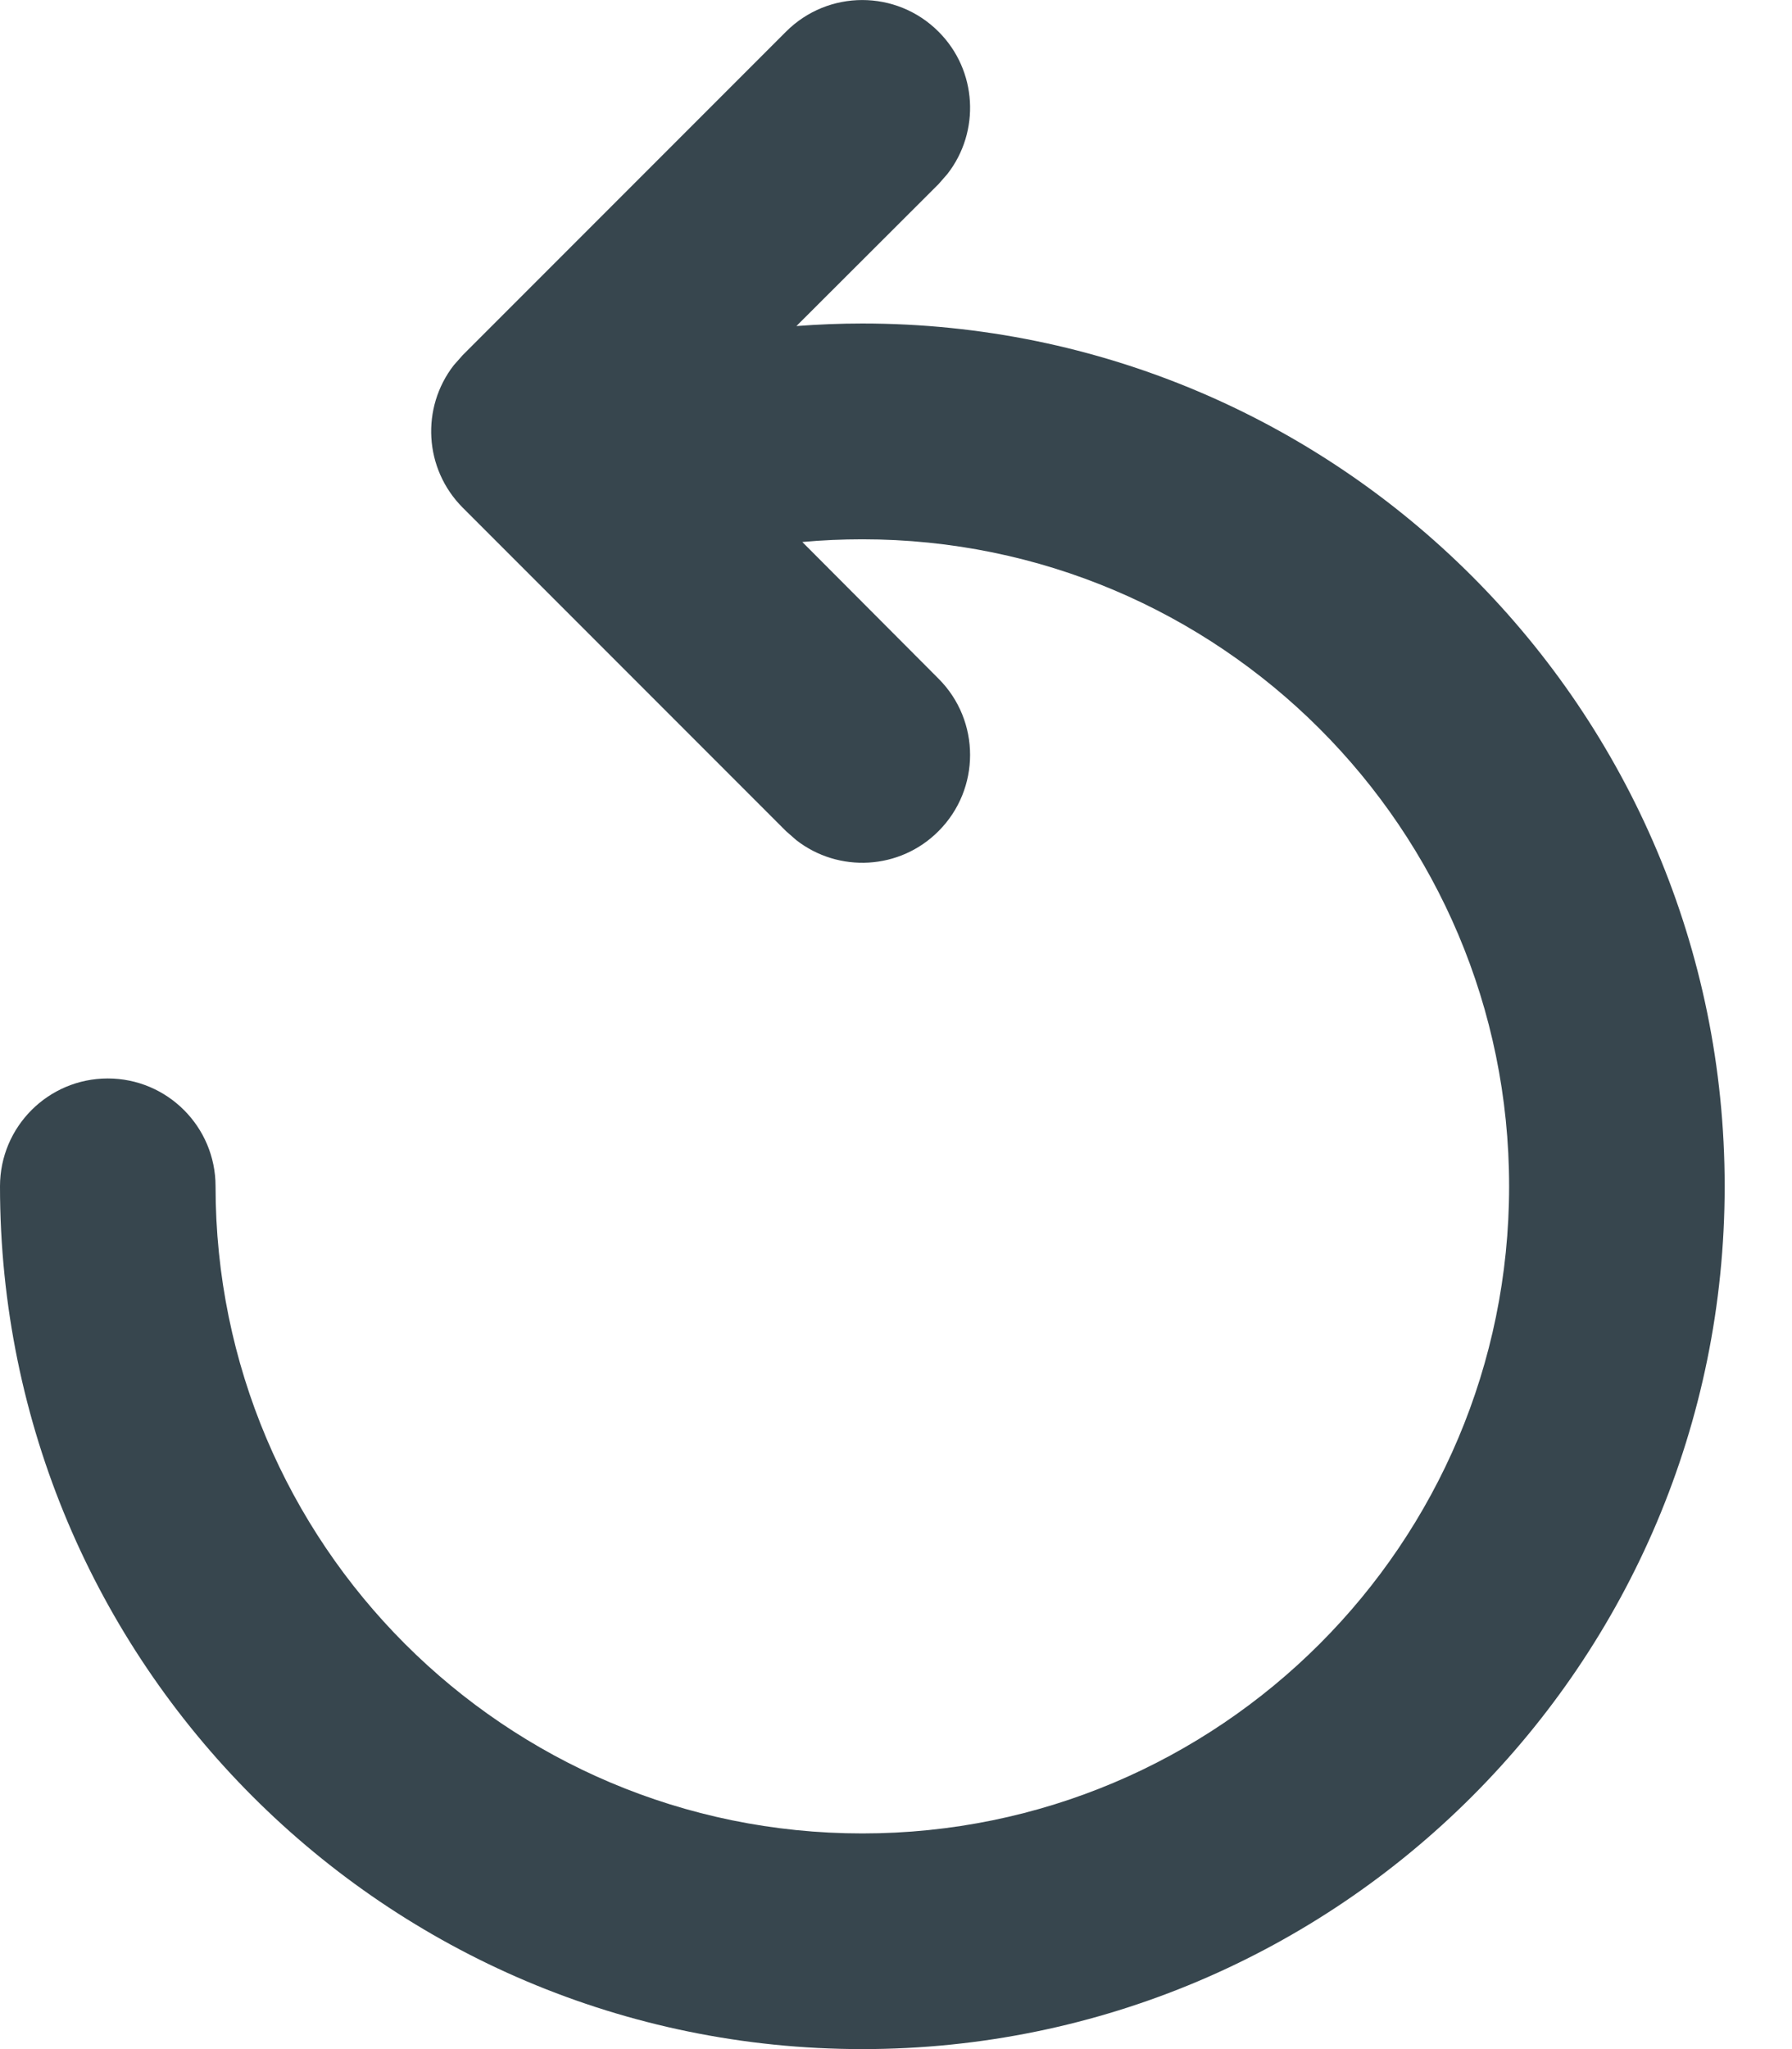 <svg width="14" height="16" viewBox="0 0 14 16" fill="none" xmlns="http://www.w3.org/2000/svg">
<path fill-rule="evenodd" clip-rule="evenodd" d="M3.615 2.773L6.141 0.247C6.47 -0.082 7.003 -0.082 7.332 0.247C7.636 0.55 7.659 1.028 7.402 1.358L7.332 1.438L6.222 2.546C6.393 2.533 6.564 2.526 6.737 2.526C10.457 2.526 13.474 5.543 13.474 9.263C13.474 12.984 10.457 16 6.737 16C3.016 16 0 12.984 0 9.263C0 8.798 0.377 8.421 0.842 8.421C1.307 8.421 1.684 8.798 1.684 9.263C1.684 12.054 3.946 14.316 6.737 14.316C9.527 14.316 11.79 12.054 11.79 9.263C11.79 6.473 9.527 4.211 6.737 4.211C6.579 4.211 6.423 4.218 6.268 4.232L7.332 5.299C7.661 5.628 7.661 6.161 7.332 6.49C7.029 6.794 6.551 6.817 6.221 6.56L6.141 6.49L3.615 3.964C3.312 3.66 3.288 3.183 3.545 2.852L3.615 2.773Z" fill="#37464E"/>
</svg>
